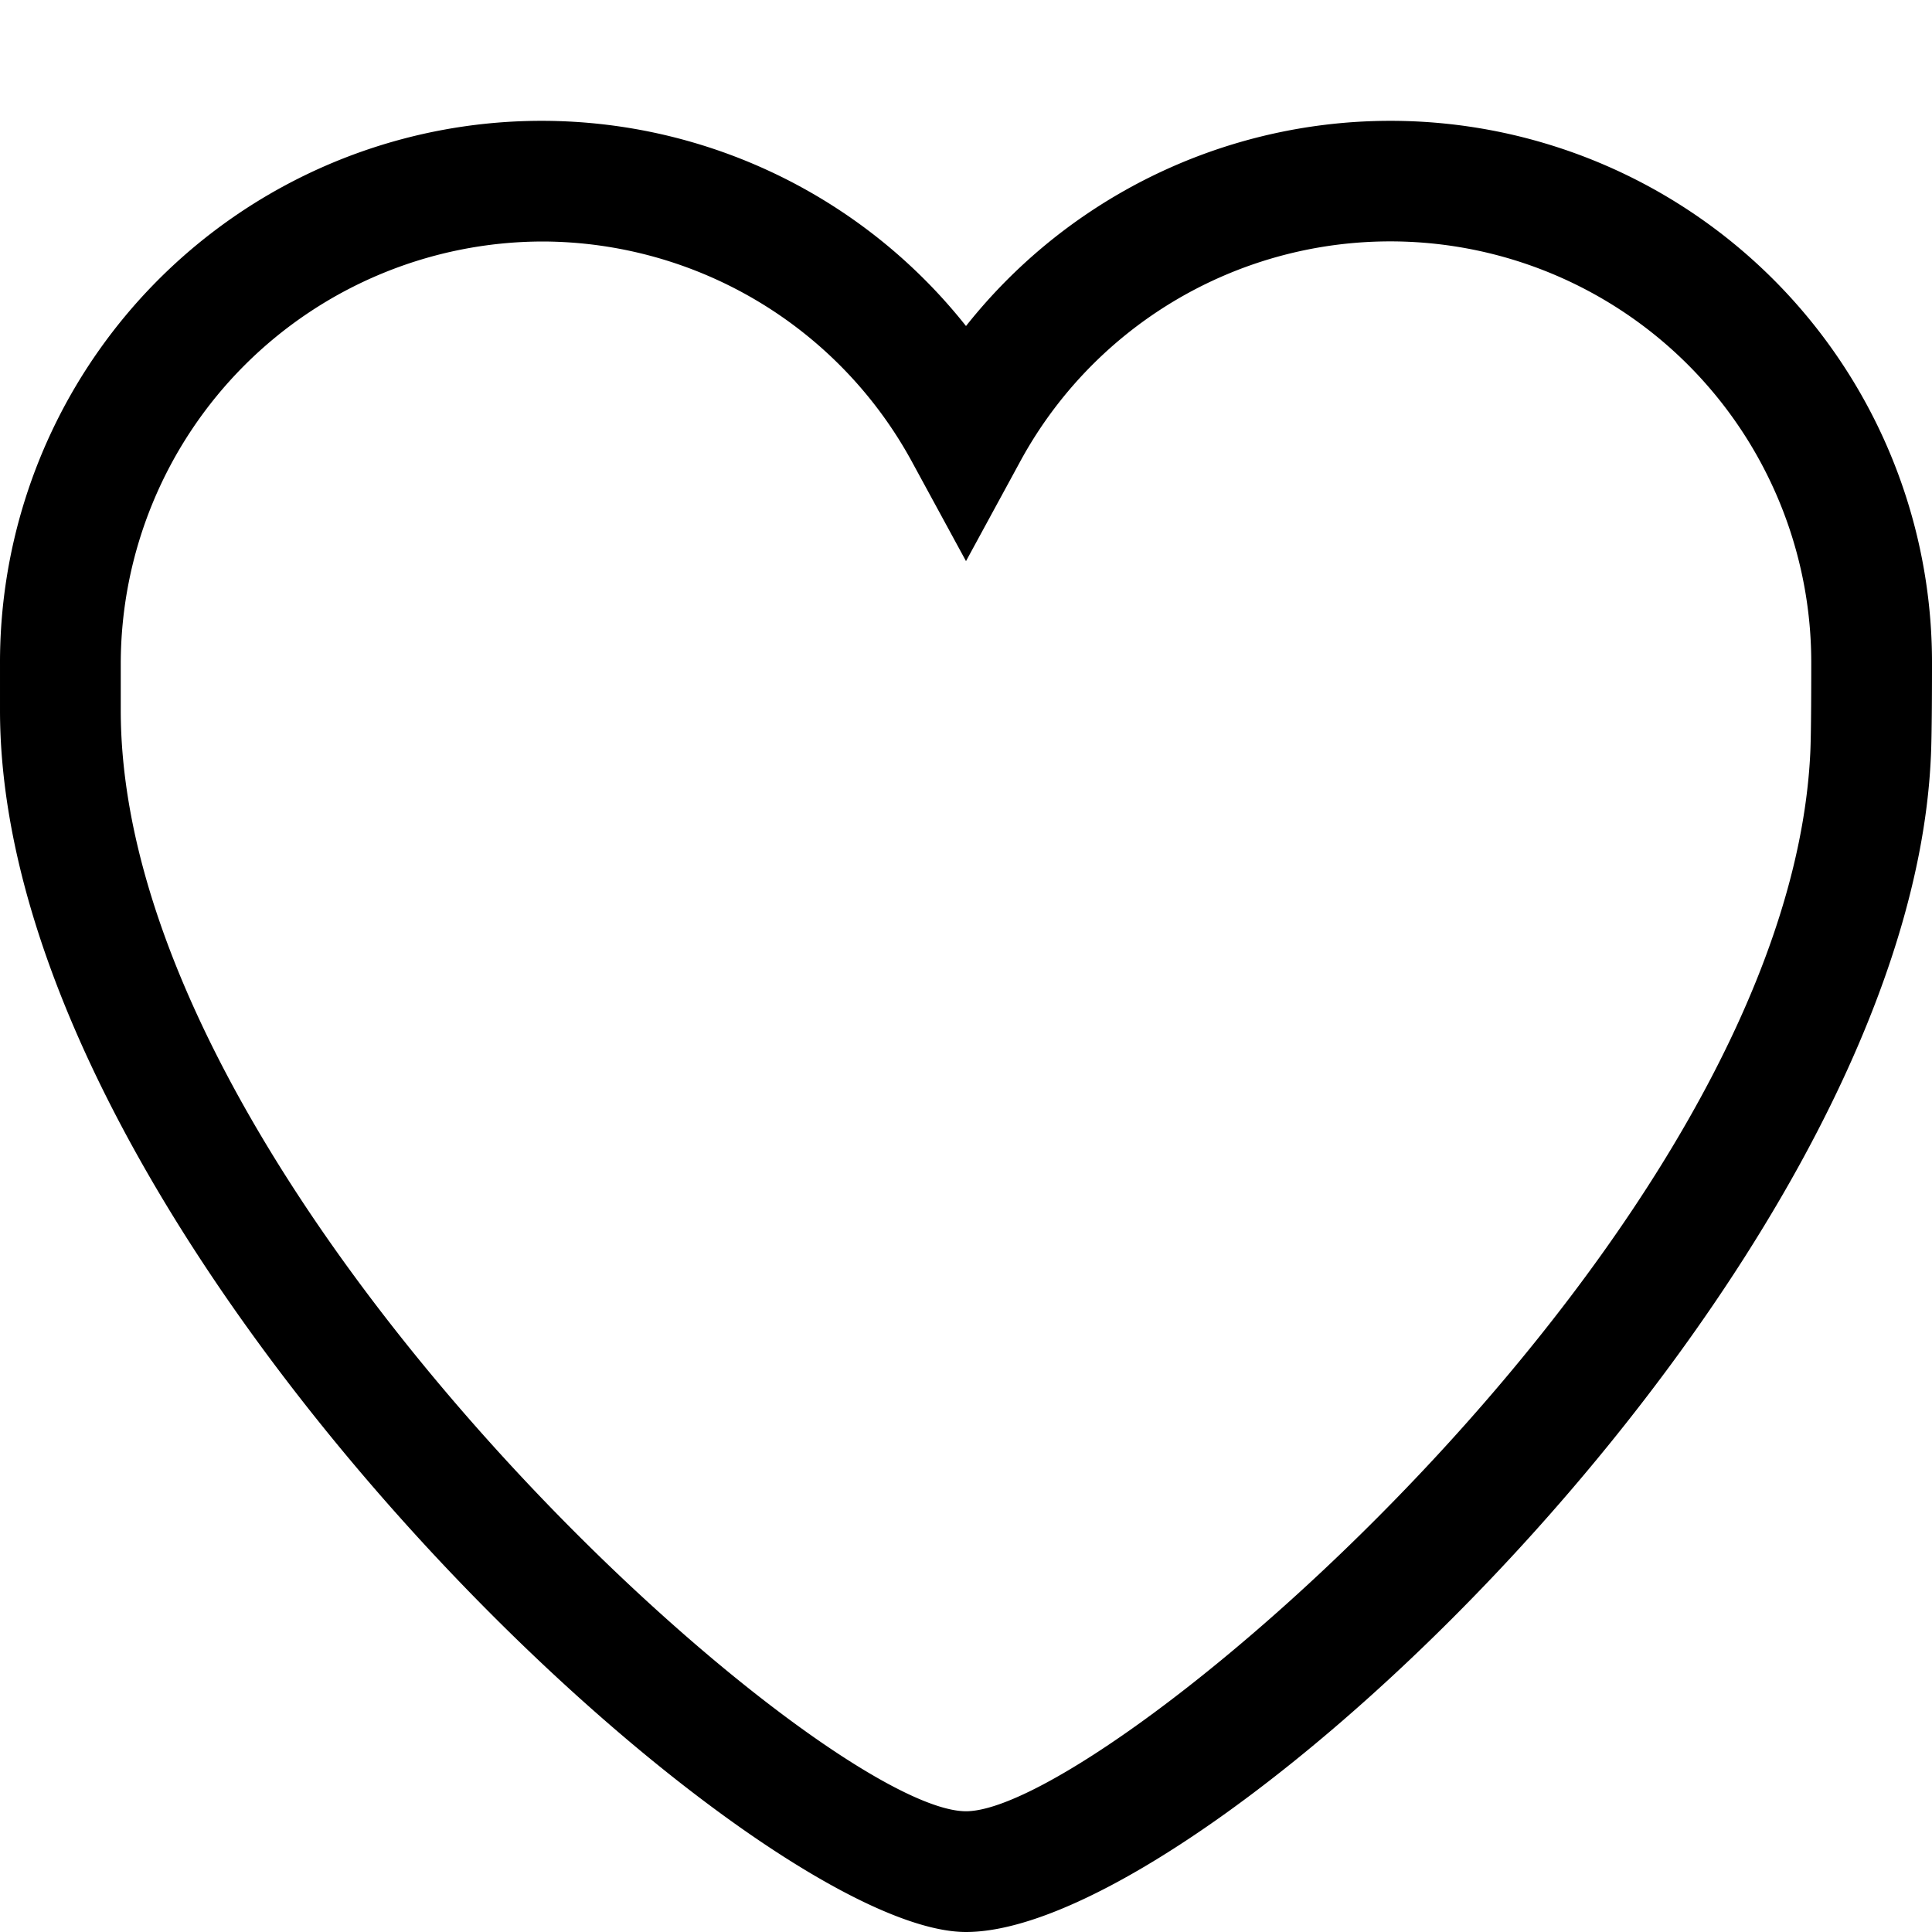 <?xml version="1.0" standalone="no"?><!DOCTYPE svg PUBLIC "-//W3C//DTD SVG 1.1//EN" "http://www.w3.org/Graphics/SVG/1.1/DTD/svg11.dtd"><svg t="1599019261145" class="icon" viewBox="0 0 1024 1024" version="1.1" xmlns="http://www.w3.org/2000/svg" p-id="4278" width="200" height="200" xmlns:xlink="http://www.w3.org/1999/xlink"><defs><style type="text/css"></style></defs><path d="M0.001 0h1024v1024H0.001z" fill="#FFFFFF" p-id="4279"></path><path d="M512.001 1024c-115.2 0-512-367.552-512-647.552V352a287.04 287.04 0 0 1 512-179.2 287.04 287.04 0 0 1 512 179.2c0 6.4 0 38.976-0.64 49.984C1010.689 671.36 641.089 1024 512.001 1024zM288.001 128A224 224 0 0 0 64.001 352v24.448C64.001 631.168 434.625 960 512.001 960c74.176 0 435.52-308.352 447.488-561.024C960.001 388.672 960.001 358.4 960.001 352a223.168 223.168 0 0 0-419.904-106.24L512.001 297.408l-28.096-51.648A223.552 223.552 0 0 0 288.001 128z" p-id="4280"></path></svg>